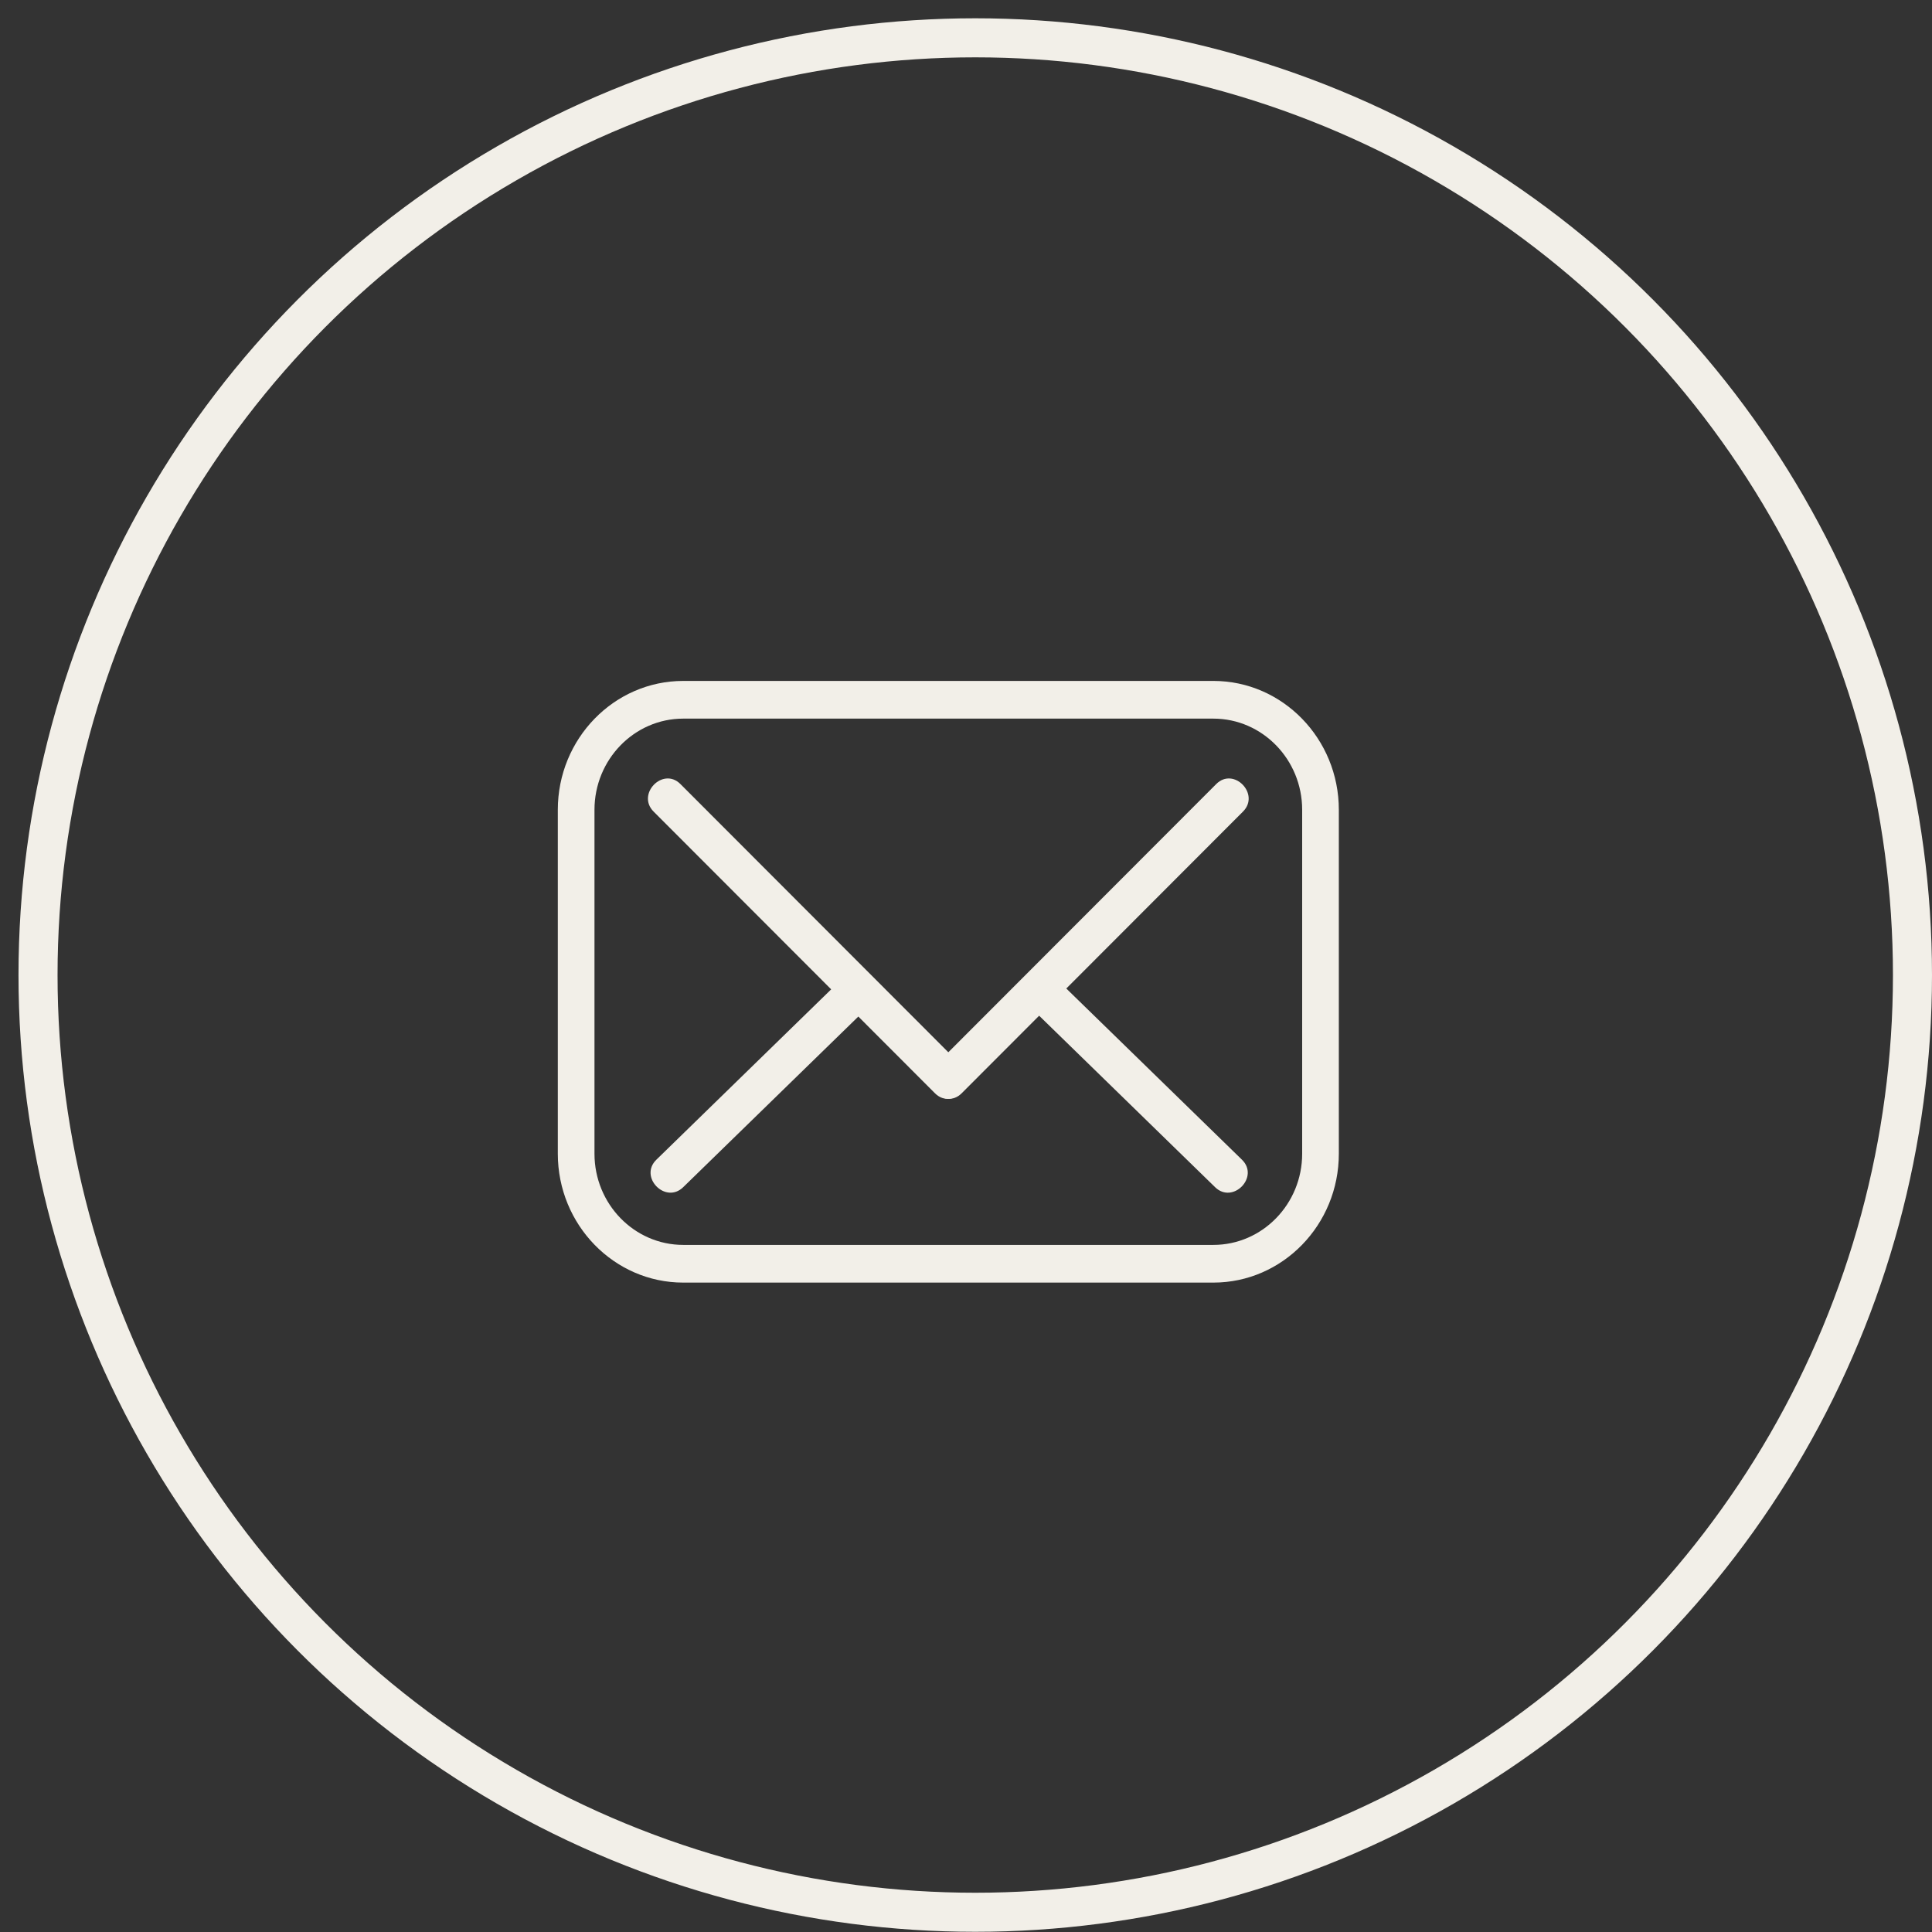 <svg width="47" height="47" viewBox="0 0 47 47" fill="none" xmlns="http://www.w3.org/2000/svg">
<rect x="0" y="0" width="47" height="47" fill="#333333" stroke="none"/>
<path d="M29.518 31.202H16.621C14.939 31.202 13.57 29.796 13.57 28.067V19.7C13.57 17.971 14.939 16.565 16.621 16.565H29.518C31.201 16.565 32.57 17.971 32.57 19.7V28.067C32.57 29.796 31.201 31.202 29.518 31.202ZM16.621 17.482C15.431 17.482 14.462 18.477 14.462 19.7V28.067C14.462 29.29 15.431 30.285 16.621 30.285H29.518C30.709 30.285 31.678 29.29 31.678 28.067V19.7C31.678 18.477 30.709 17.482 29.518 17.482H16.621Z" fill="#F2EFE8"/>
<path d="M15.901 19.744C18.182 22.028 20.463 24.311 22.744 26.595C23.169 27.021 23.822 26.352 23.396 25.925C21.115 23.642 18.834 21.358 16.553 19.074C16.128 18.648 15.475 19.318 15.901 19.744Z" fill="#F2EFE8"/>
<path d="M23.396 26.595C25.677 24.312 27.958 22.028 30.238 19.744C30.664 19.318 30.012 18.648 29.587 19.074C27.306 21.358 25.025 23.642 22.744 25.925C22.318 26.352 22.971 27.021 23.396 26.595Z" fill="#F2EFE8"/>
<path d="M30.213 28.212C28.695 26.733 27.178 25.254 25.66 23.775C25.23 23.356 24.576 24.024 25.008 24.445C26.526 25.924 28.044 27.403 29.561 28.882C29.992 29.301 30.645 28.632 30.213 28.212Z" fill="#F2EFE8"/>
<path d="M16.62 28.881C18.137 27.402 19.655 25.924 21.173 24.445C21.604 24.024 20.952 23.355 20.521 23.775C19.003 25.254 17.485 26.733 15.968 28.212C15.536 28.632 16.189 29.301 16.62 28.881Z" fill="#F2EFE8"/>
<circle cx="23.725" cy="23.72" r="22.8" stroke="#F2EFE8" stroke-width="0.95"/>
</svg>
